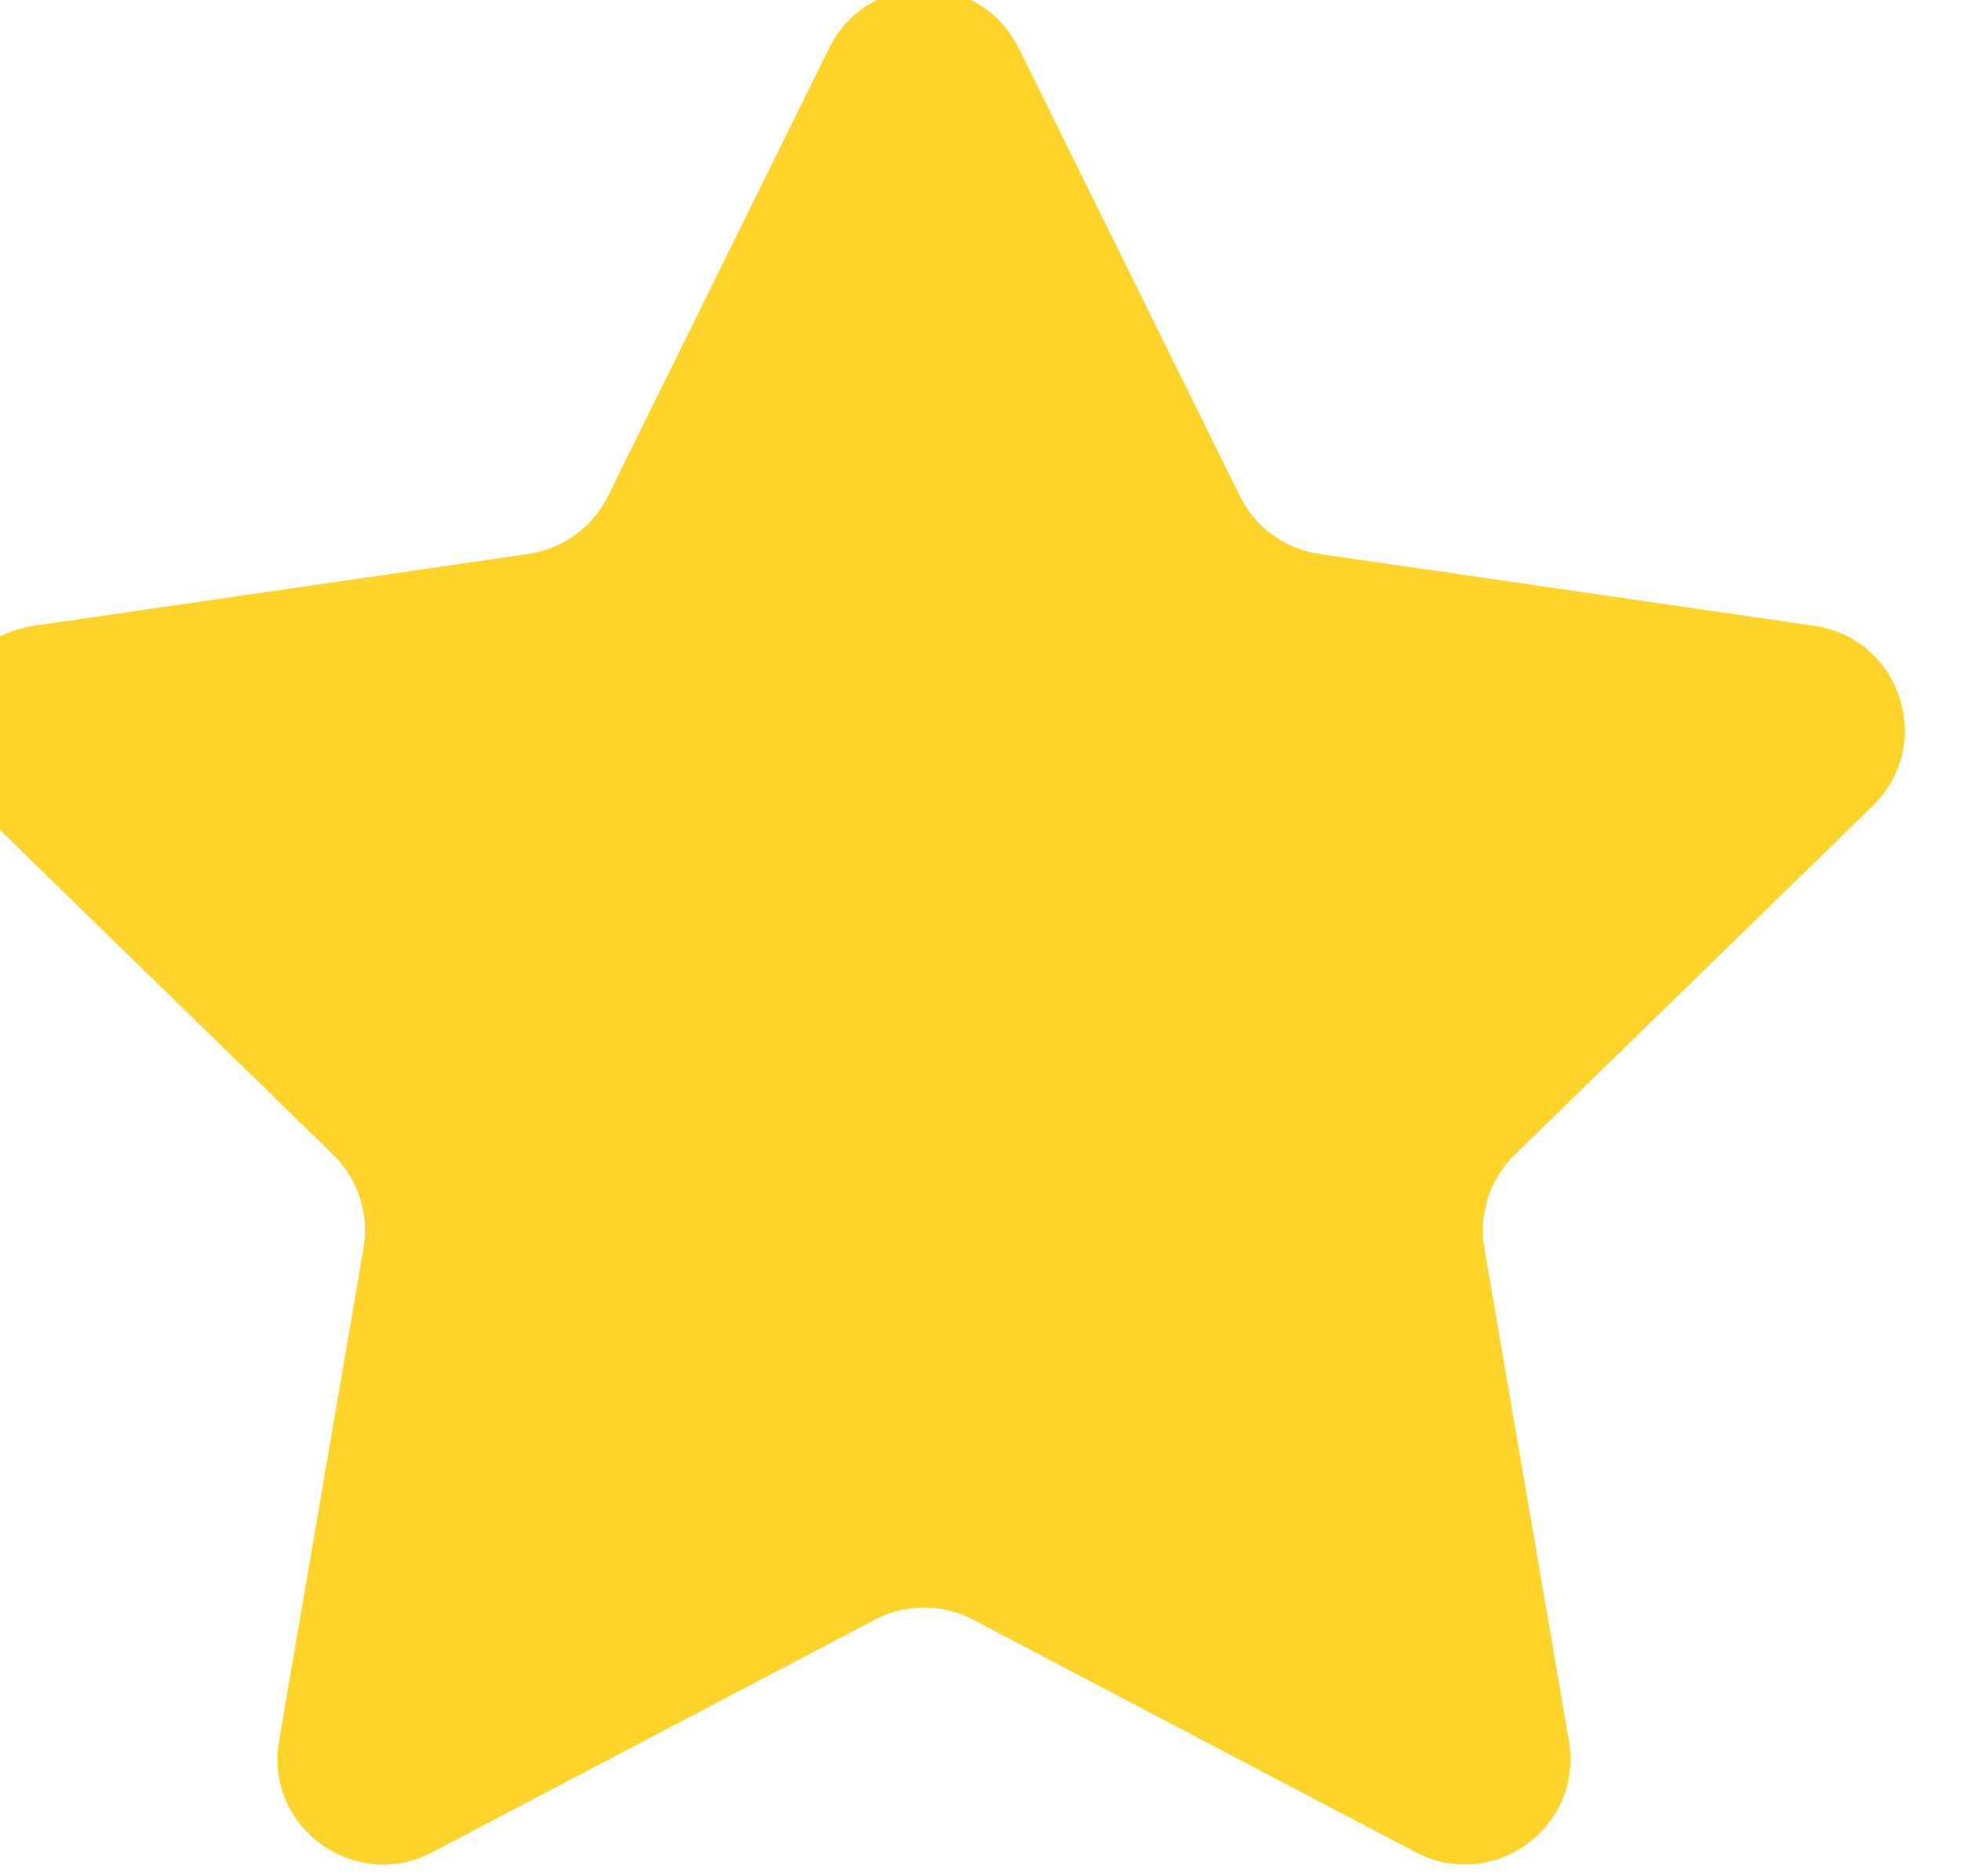 <?xml version="1.0" encoding="UTF-8" standalone="no"?>
<!-- Created with Inkscape (http://www.inkscape.org/) -->

<svg
   width="33.952mm"
   height="32.469mm"
   viewBox="0 0 33.952 32.469"
   version="1.1"
   id="svg38064"
   inkscape:version="1.2 (dc2aedaf03, 2022-05-15)"
   sodipodi:docname="all.svg"
   xml:space="preserve"
   inkscape:export-filename="all.pdf"
   inkscape:export-xdpi="96"
   inkscape:export-ydpi="96"
   xmlns:inkscape="http://www.inkscape.org/namespaces/inkscape"
   xmlns:sodipodi="http://sodipodi.sourceforge.net/DTD/sodipodi-0.dtd"
   xmlns="http://www.w3.org/2000/svg"
   xmlns:svg="http://www.w3.org/2000/svg"><sodipodi:namedview
     id="namedview38066"
     pagecolor="#ffffff"
     bordercolor="#000000"
     borderopacity="0.25"
     inkscape:showpageshadow="2"
     inkscape:pageopacity="0.0"
     inkscape:pagecheckerboard="0"
     inkscape:deskcolor="#d1d1d1"
     inkscape:document-units="mm"
     showgrid="false"
     inkscape:zoom="0.73940798"
     inkscape:cx="510.54358"
     inkscape:cy="478.08518"
     inkscape:window-width="1920"
     inkscape:window-height="991"
     inkscape:window-x="-9"
     inkscape:window-y="-9"
     inkscape:window-maximized="1"
     inkscape:current-layer="layer1" /><defs
     id="defs38061" /><g
     inkscape:label="Layer 1"
     inkscape:groupmode="layer"
     id="layer1"
     transform="translate(-251.055,-12.946)"><g
       id="g2932"
       transform="matrix(1.72,0,0,1.72,-3520.526,-704.441)"><path
         style="fill:#ffd42a;stroke-width:0.412"
         d="m 2203.029,417.569 2.226,4.51 c 0.155,0.314 0.454,0.531 0.8,0.581 l 4.977,0.723 c 0.872,0.127 1.22,1.198 0.589,1.812 l -3.602,3.511 c -0.25,0.244 -0.365,0.596 -0.305,0.941 l 0.85,4.957 c 0.149,0.868 -0.762,1.53 -1.542,1.121 l -4.452,-2.34 c -0.309,-0.163 -0.68,-0.163 -0.989,0 l -4.452,2.34 c -0.78,0.41 -1.691,-0.252 -1.542,-1.121 l 0.85,-4.957 c 0.059,-0.345 -0.055,-0.697 -0.305,-0.941 l -3.602,-3.511 c -0.631,-0.615 -0.283,-1.686 0.589,-1.812 l 4.977,-0.723 c 0.346,-0.05 0.645,-0.268 0.8,-0.581 l 2.226,-4.51 c 0.389,-0.79 1.516,-0.79 1.905,0 z"
         id="path2920" /><g
         id="g2930"
         transform="translate(4.472,-0.567)" /></g></g></svg>
